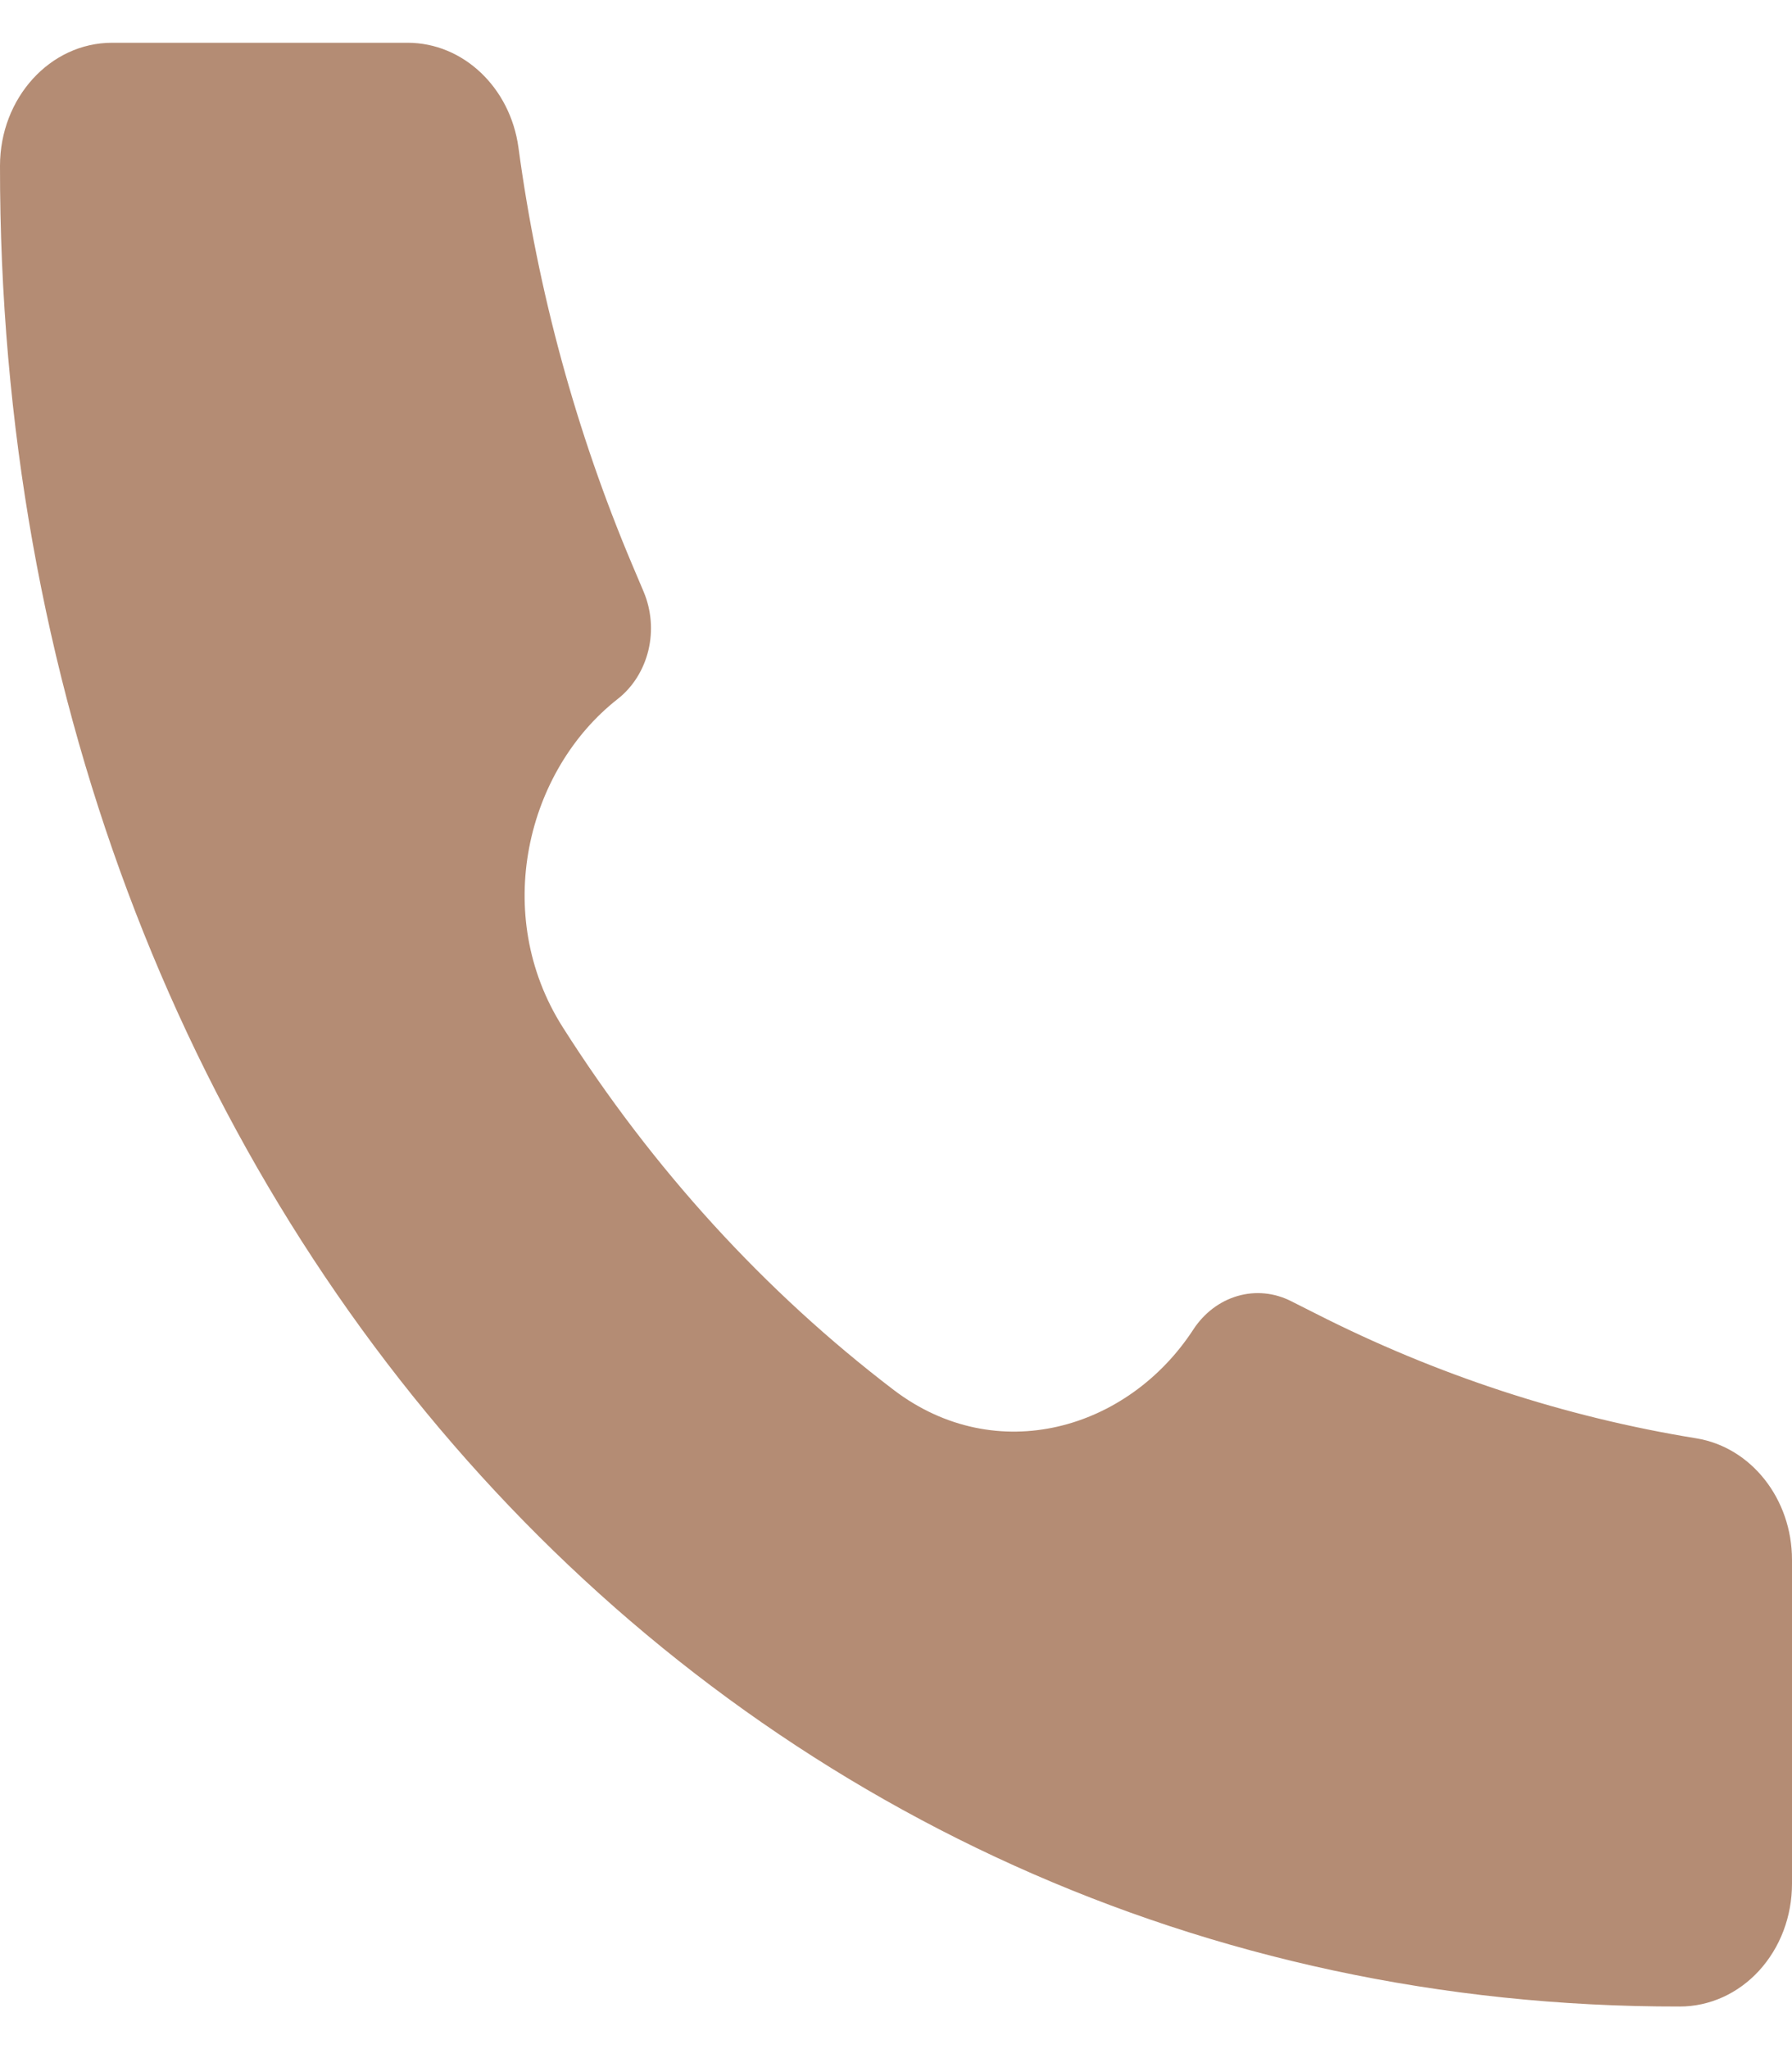 <svg width="28" height="32" viewBox="0 0 28 32" fill="none" xmlns="http://www.w3.org/2000/svg">
<path d="M26.245 31.335C11.316 31.358 -0.016 18.8 1.63987e-05 2.59C1.63987e-05 1.53 0.784 0.668 1.75 0.668H6.37C7.236 0.668 7.973 1.366 8.101 2.305C8.405 4.557 9.004 6.75 9.877 8.816L10.057 9.241C10.178 9.528 10.204 9.851 10.131 10.156C10.057 10.461 9.889 10.729 9.655 10.913C8.223 12.032 7.677 14.284 8.792 16.04C10.195 18.25 11.947 20.169 13.965 21.707C15.57 22.926 17.626 22.328 18.646 20.762C18.814 20.505 19.058 20.32 19.337 20.239C19.616 20.158 19.912 20.187 20.174 20.32L20.561 20.515C22.447 21.473 24.449 22.129 26.506 22.462C27.363 22.602 28 23.409 28 24.36V29.418C28 29.67 27.955 29.919 27.867 30.152C27.779 30.385 27.649 30.596 27.487 30.774C27.324 30.952 27.131 31.093 26.919 31.189C26.706 31.285 26.478 31.335 26.248 31.335H26.245Z" fill="#B48C74"/>
</svg>
